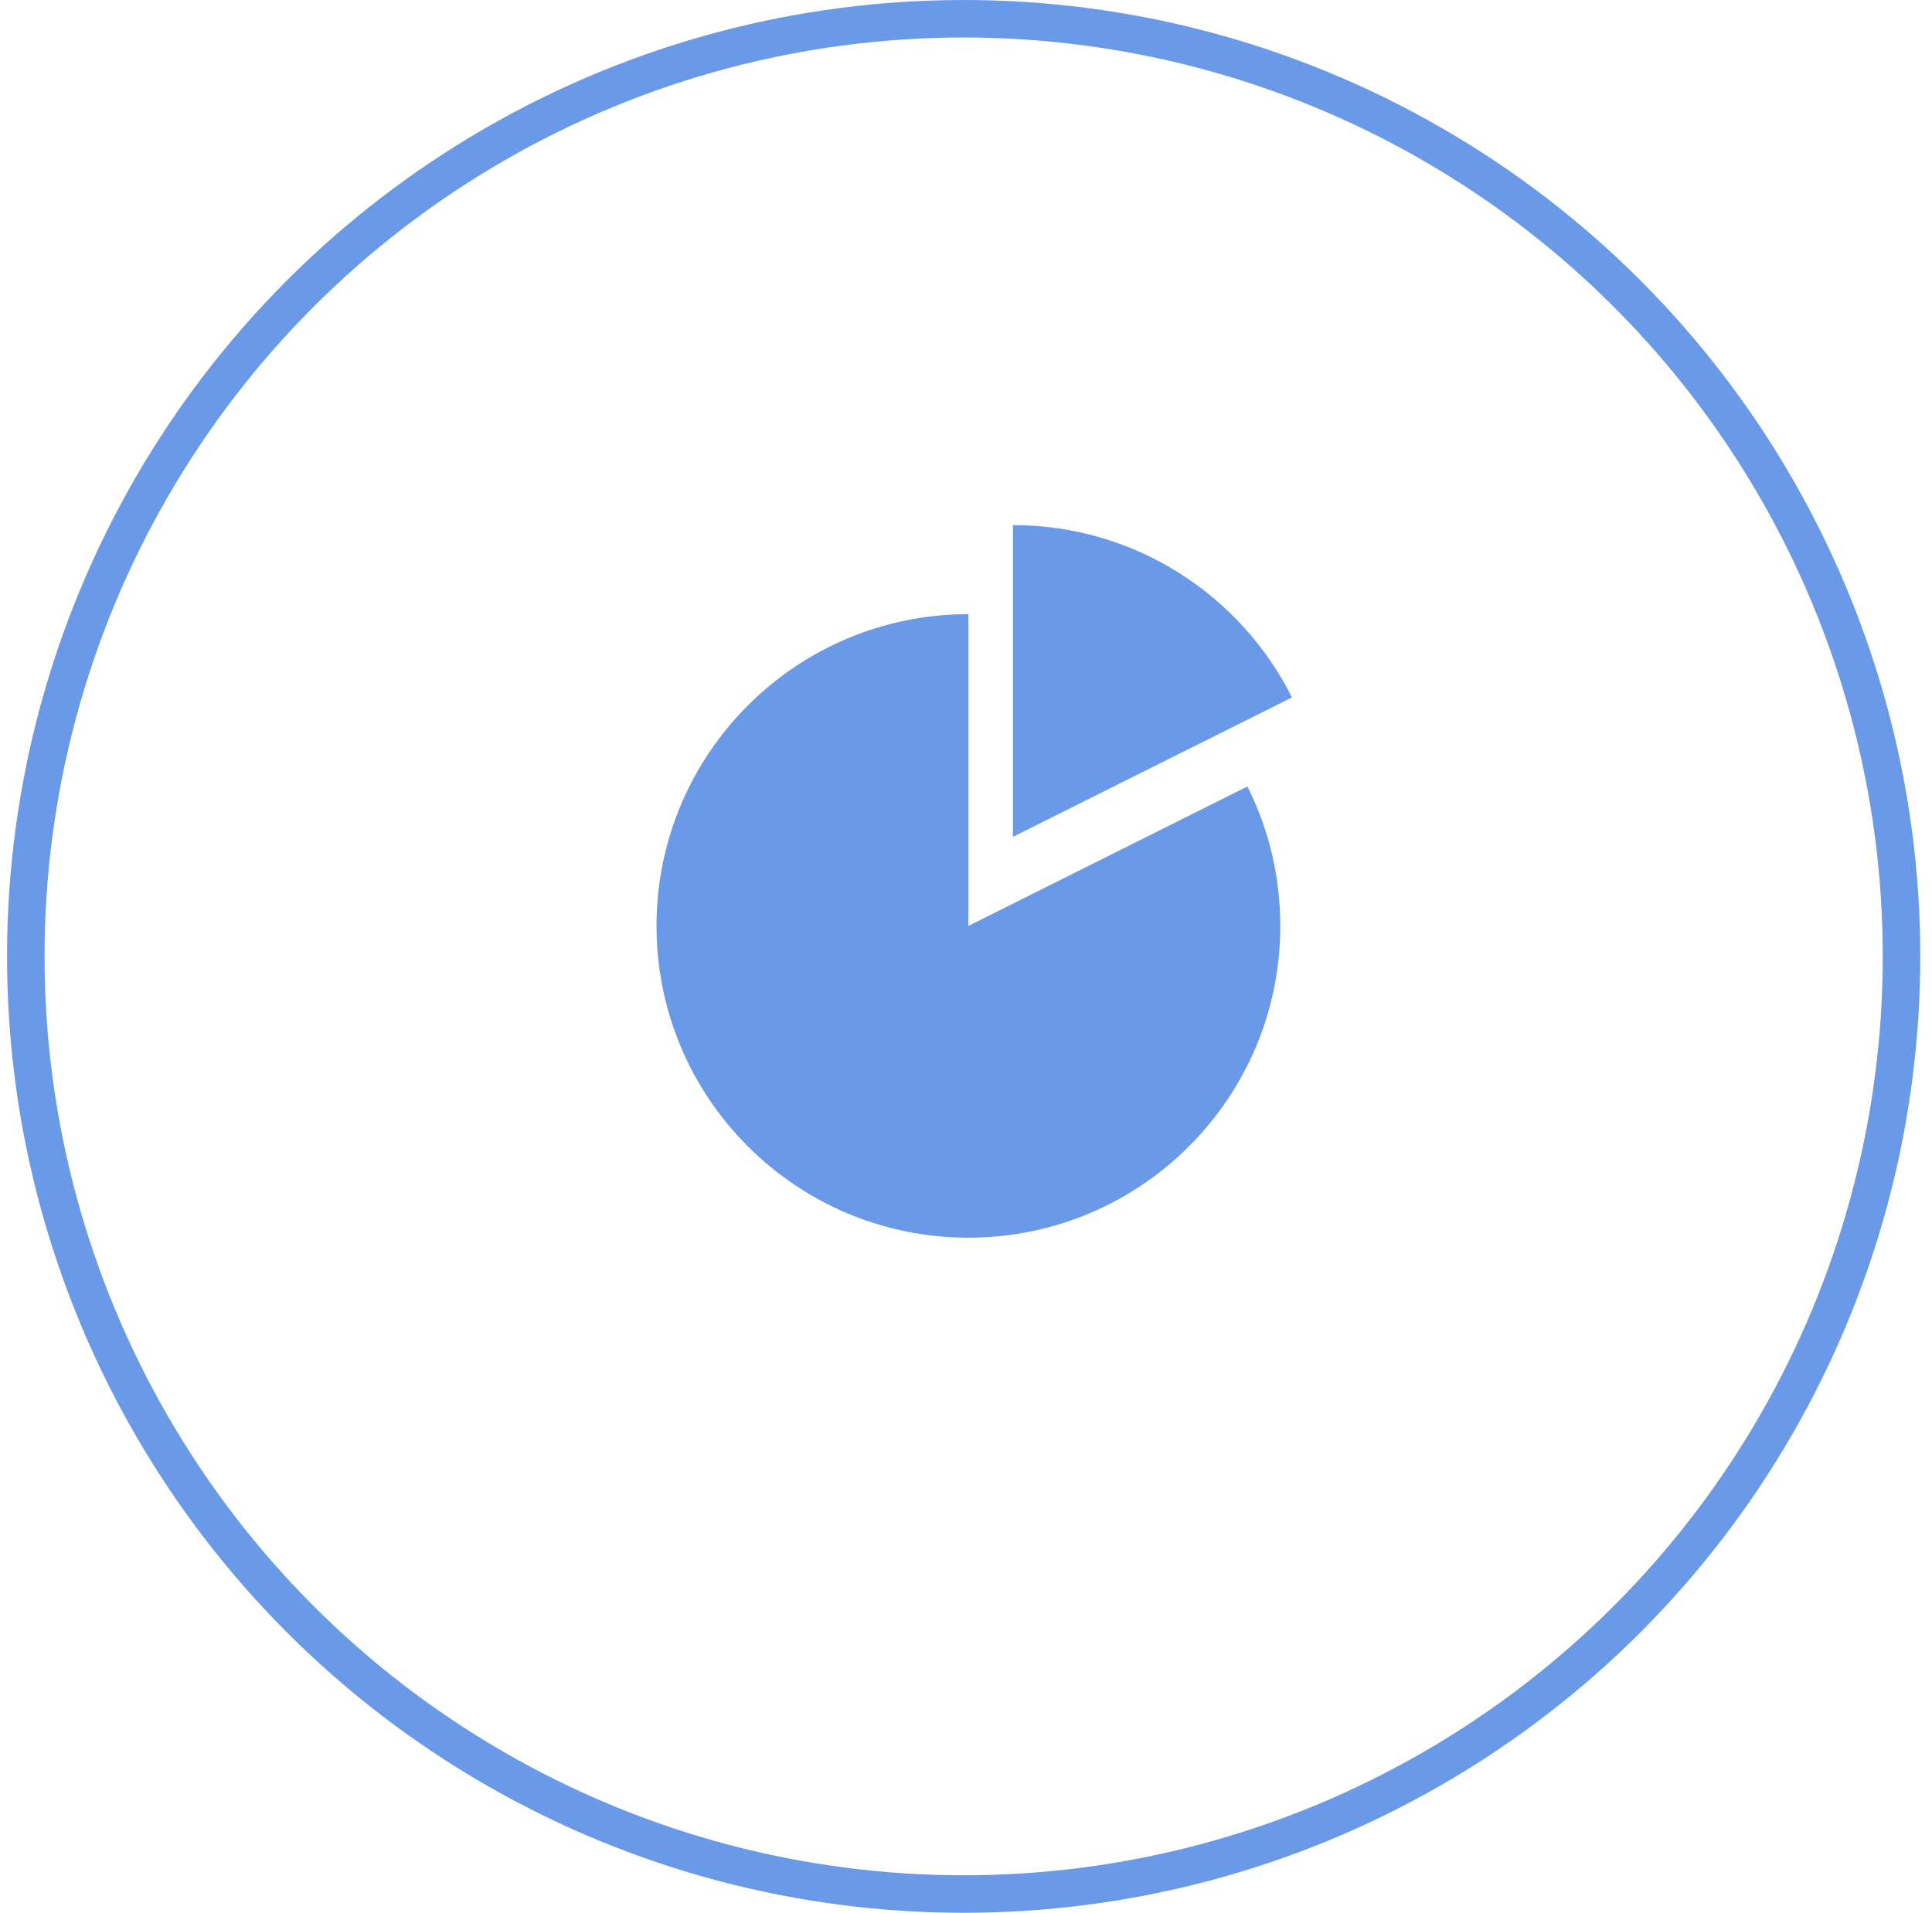 <svg xmlns="http://www.w3.org/2000/svg" width="103" height="102" viewBox="0 0 103 102">
    <g fill="none" fill-rule="evenodd" transform="translate(1 1)">
        <circle cx="50.375" cy="50" r="50" stroke="#6A99E7" stroke-width="2"/>
        <path fill="#6A99E7" fill-rule="nonzero" d="M50.628 48.375V31.75C41.444 31.75 34 39.193 34 48.375S41.444 65 50.628 65c9.183 0 16.628-7.443 16.628-16.625 0-2.673-.632-5.198-1.754-7.436l-14.874 7.436zm17.25-12.186C65.148 30.74 59.513 27 53.003 27v16.625l14.875-7.436z"/>
    </g>
</svg>
